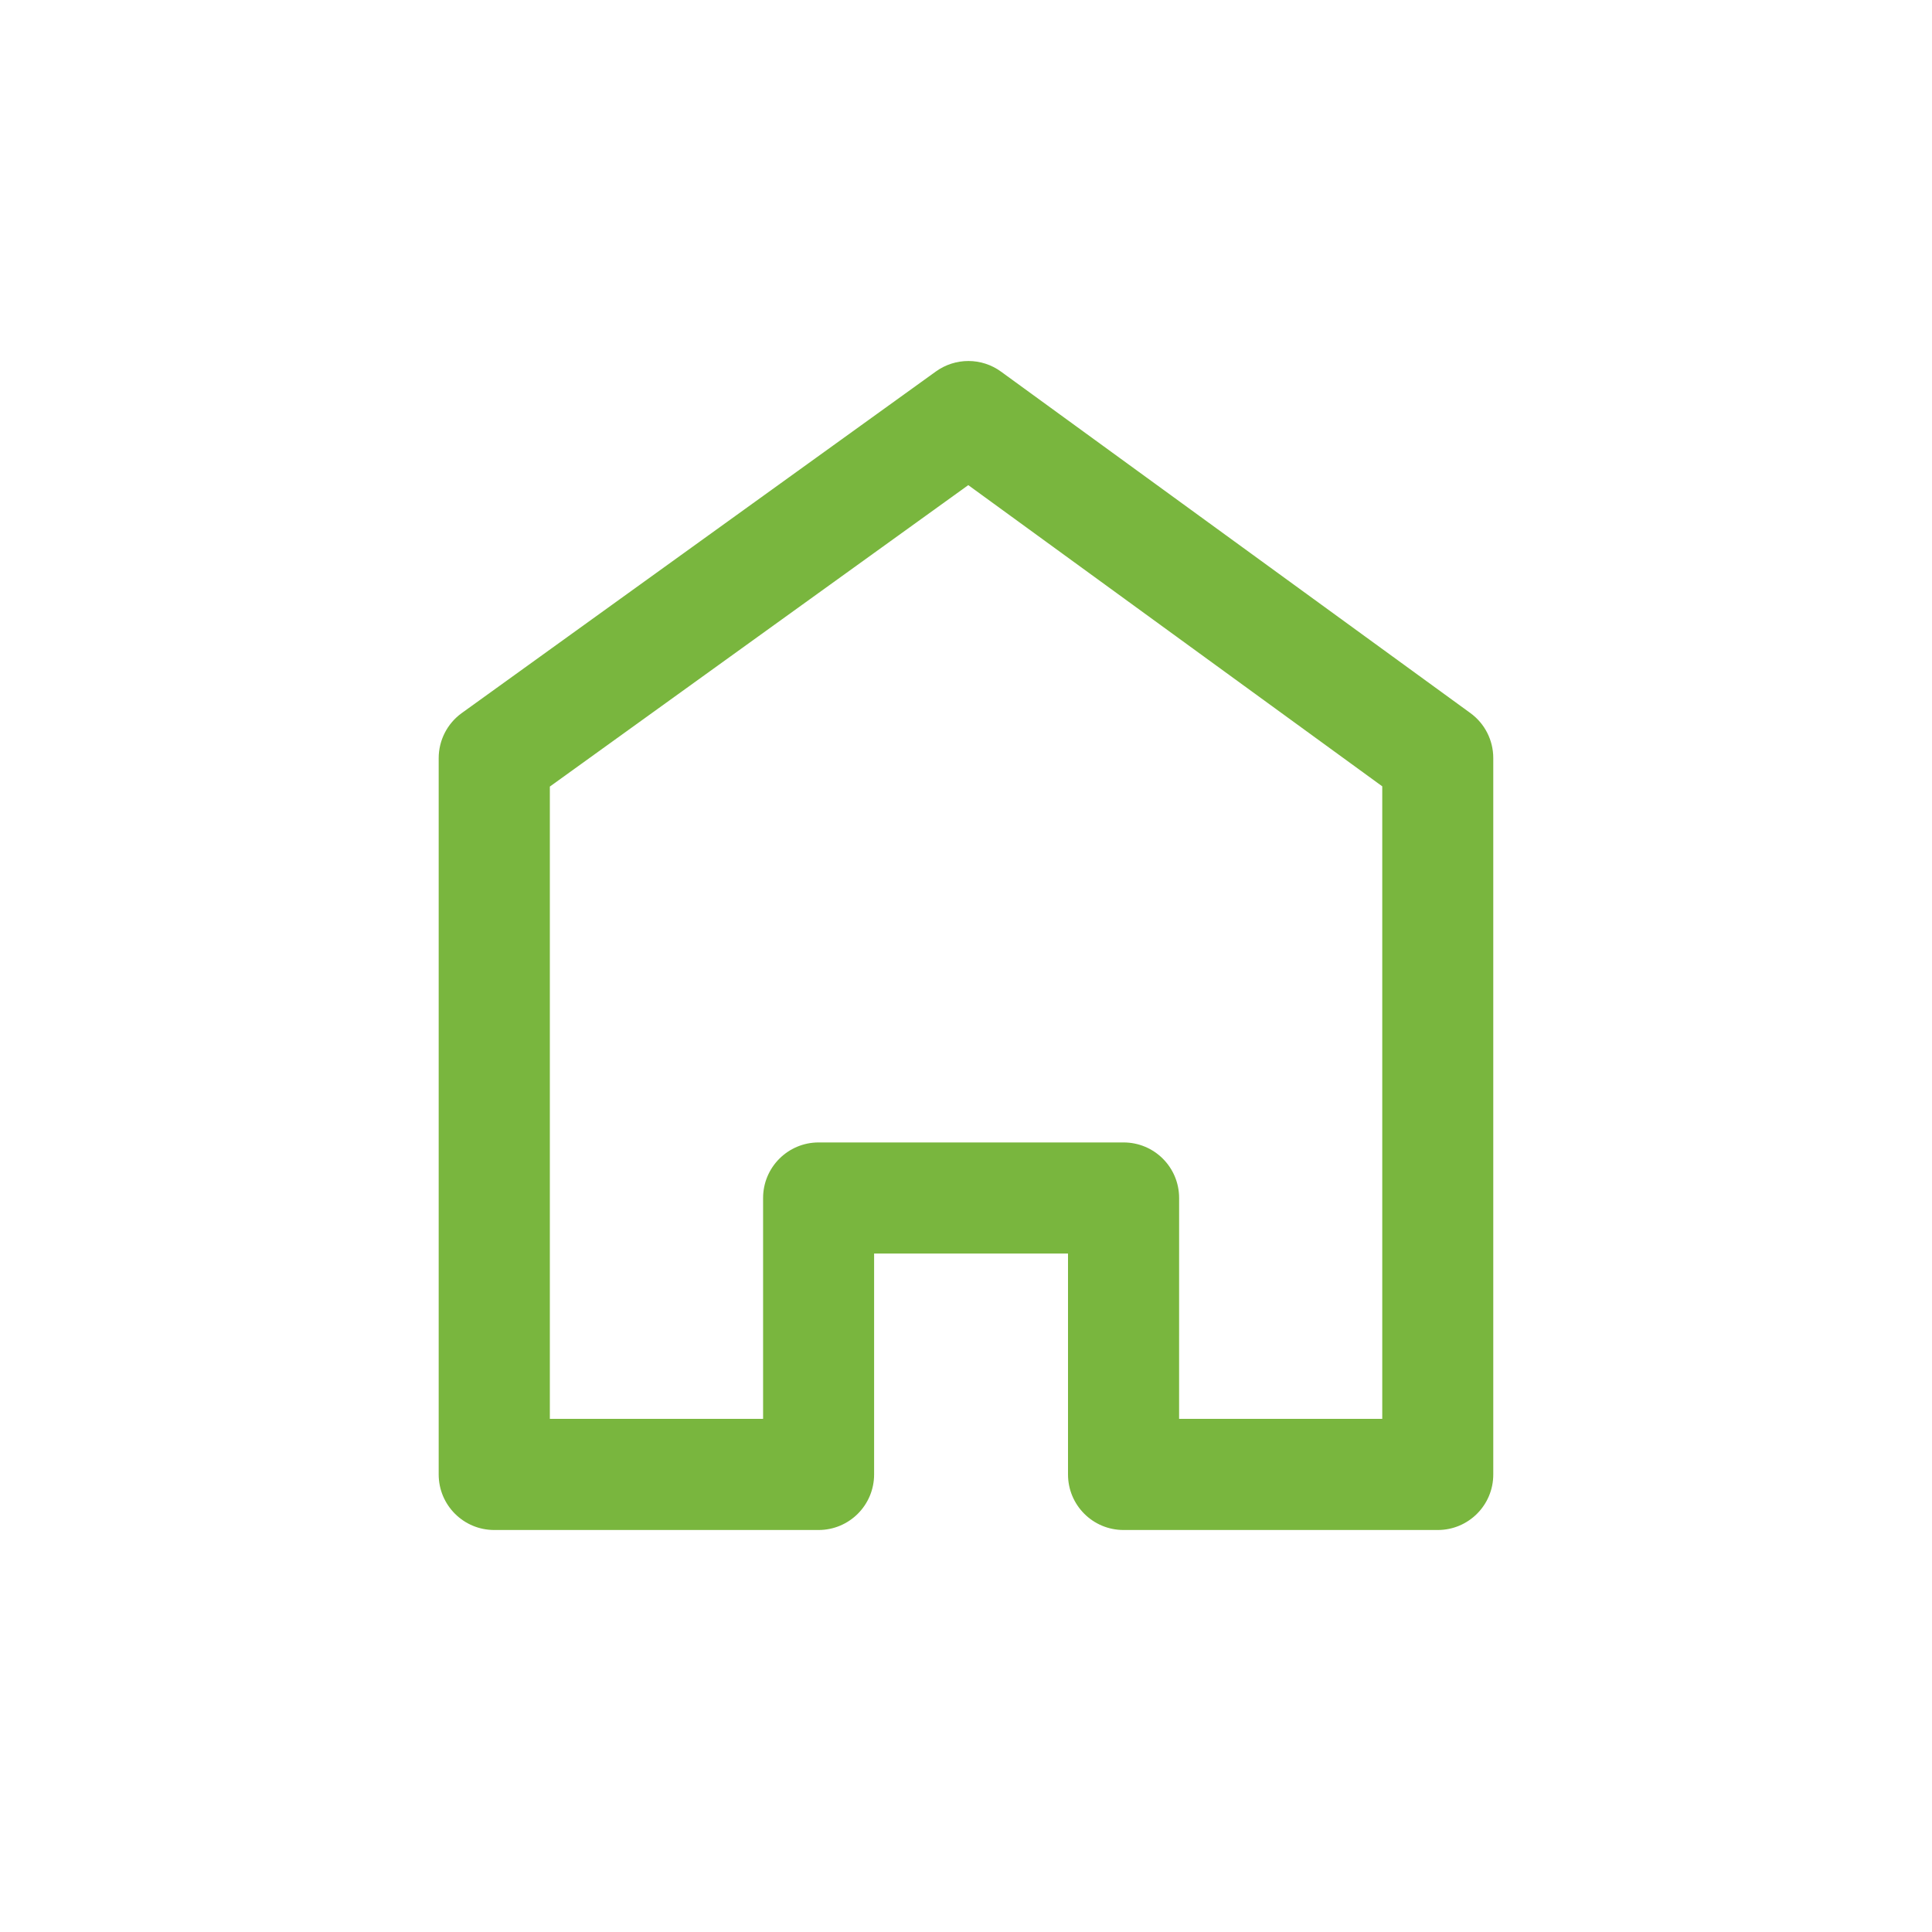 <?xml version="1.0" encoding="utf-8"?>
<!-- Generator: Adobe Illustrator 16.0.4, SVG Export Plug-In . SVG Version: 6.00 Build 0)  -->
<!DOCTYPE svg PUBLIC "-//W3C//DTD SVG 1.1//EN" "http://www.w3.org/Graphics/SVG/1.1/DTD/svg11.dtd">
<svg version="1.1" id="Ebene_1" xmlns="http://www.w3.org/2000/svg" xmlns:xlink="http://www.w3.org/1999/xlink" x="0px" y="0px"
	 width="80px" height="80px" viewBox="0 0 80 80" enable-background="new 0 0 80 80" xml:space="preserve">
<g id="Quadr._Hilfslinien_Kopie" display="none">
</g>
<g id="Quadrate">
</g>
<g id="Ebene_1_1_">
	<path fill="#79B63E" d="M59.536,63.354H46.523c-1.271,0-2.299-1.028-2.299-2.301v-9.146h-8.029v9.146
		c0,1.271-1.029,2.301-2.3,2.301h-13.43c-1.271,0-2.3-1.028-2.3-2.301v-29.66c0-0.739,0.355-1.434,0.955-1.866l19.633-14.145
		c0.806-0.58,1.896-0.579,2.698,0.007l19.438,14.14c0.594,0.433,0.944,1.124,0.944,1.859v29.665
		C61.836,62.322,60.807,63.354,59.536,63.354z M48.824,58.753h8.412V32.56L40.094,20.088L22.768,32.57v26.183h8.83v-9.146
		c0-1.271,1.029-2.301,2.3-2.301h12.627c1.271,0,2.3,1.028,2.3,2.301L48.824,58.753L48.824,58.753z"/>
</g>
</svg>
